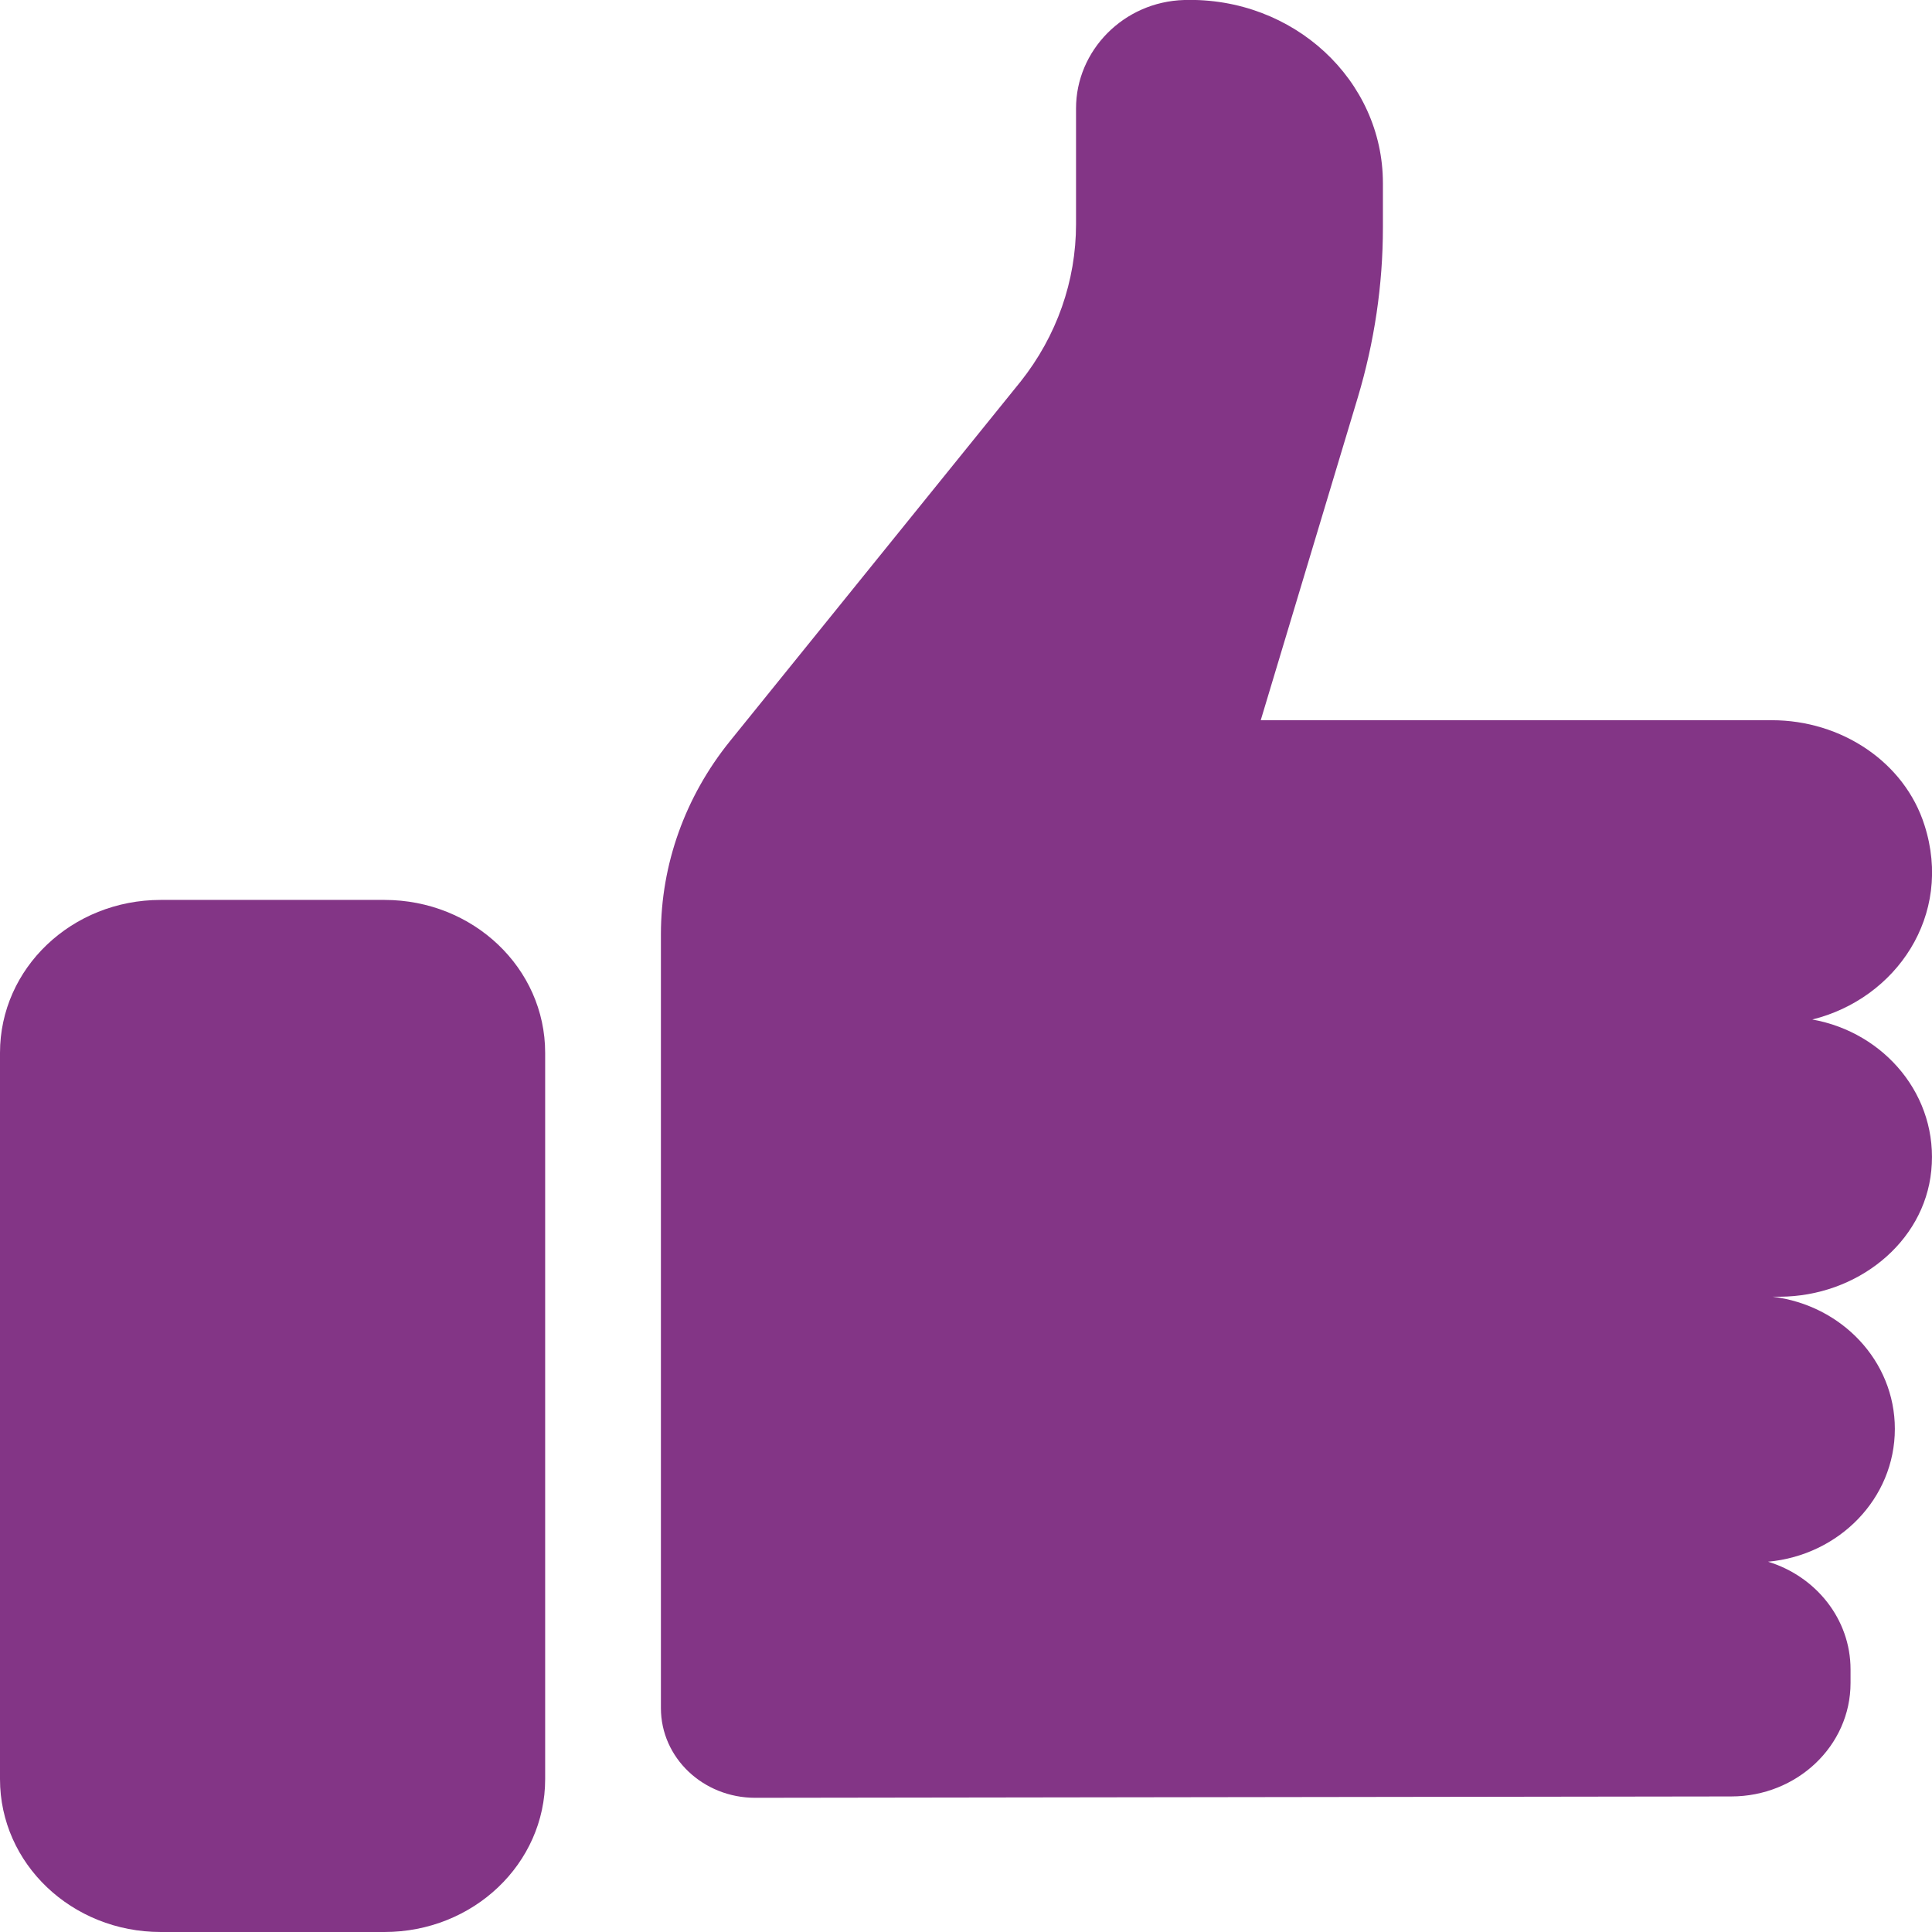 <svg width="148" height="148" viewBox="0 0 148 148" fill="none" xmlns="http://www.w3.org/2000/svg">
<g clip-path="url(#clip0_1487_933)">
<path d="M29.447 148H12.315C5.501 148 0 142.769 0 136.289V80.649C0 74.169 5.501 68.938 12.315 68.938H29.447C36.261 68.938 41.762 74.169 41.762 80.649V136.289C41.762 142.769 36.261 148 29.447 148Z" fill="url(#paint0_linear_1487_933)"/>
<path d="M147.945 89.68C148.52 83.98 144.388 79.088 138.832 78.099C145.236 76.511 149.642 70.135 147.425 63.213C145.893 58.373 141.049 55.172 135.74 55.172H135.493H96.578L104.021 30.422C105.28 26.206 105.937 21.834 105.937 17.436V14.027C105.937 6.142 99.095 -0.234 90.721 2.73818e-05C86.069 0.13 82.429 3.878 82.429 8.302V17.176C82.429 21.522 80.951 25.738 78.187 29.225L55.91 56.785C52.49 61.027 50.629 66.206 50.629 71.567V130.85C50.629 134.65 53.858 137.72 57.853 137.72L132.62 137.616C137.655 137.616 141.76 133.739 141.76 128.924V127.883C141.76 124.032 139.106 120.753 135.439 119.634C140.885 119.139 145.154 114.793 145.154 109.458C145.154 104.253 141.076 99.985 135.794 99.335H136.342C142.226 99.309 147.398 95.223 147.945 89.68Z" fill="url(#paint1_linear_1487_933)"/>
</g>
<defs>
<linearGradient id="paint0_linear_1487_933" x1="20.881" y1="68.938" x2="20.881" y2="148" gradientUnits="userSpaceOnUse">
<stop stop-color="#833586"/>
<stop offset="1" stop-color="#833586"/>
</linearGradient>
<linearGradient id="paint1_linear_1487_933" x1="99.317" y1="-0.006" x2="99.317" y2="137.72" gradientUnits="userSpaceOnUse">
<stop stop-color="#833586"/>
<stop offset="1" stop-color="#833586"/>
</linearGradient>
<clipPath id="clip0_1487_933">
<rect width="148" height="148" fill="white"/>
</clipPath>
</defs>
</svg>
